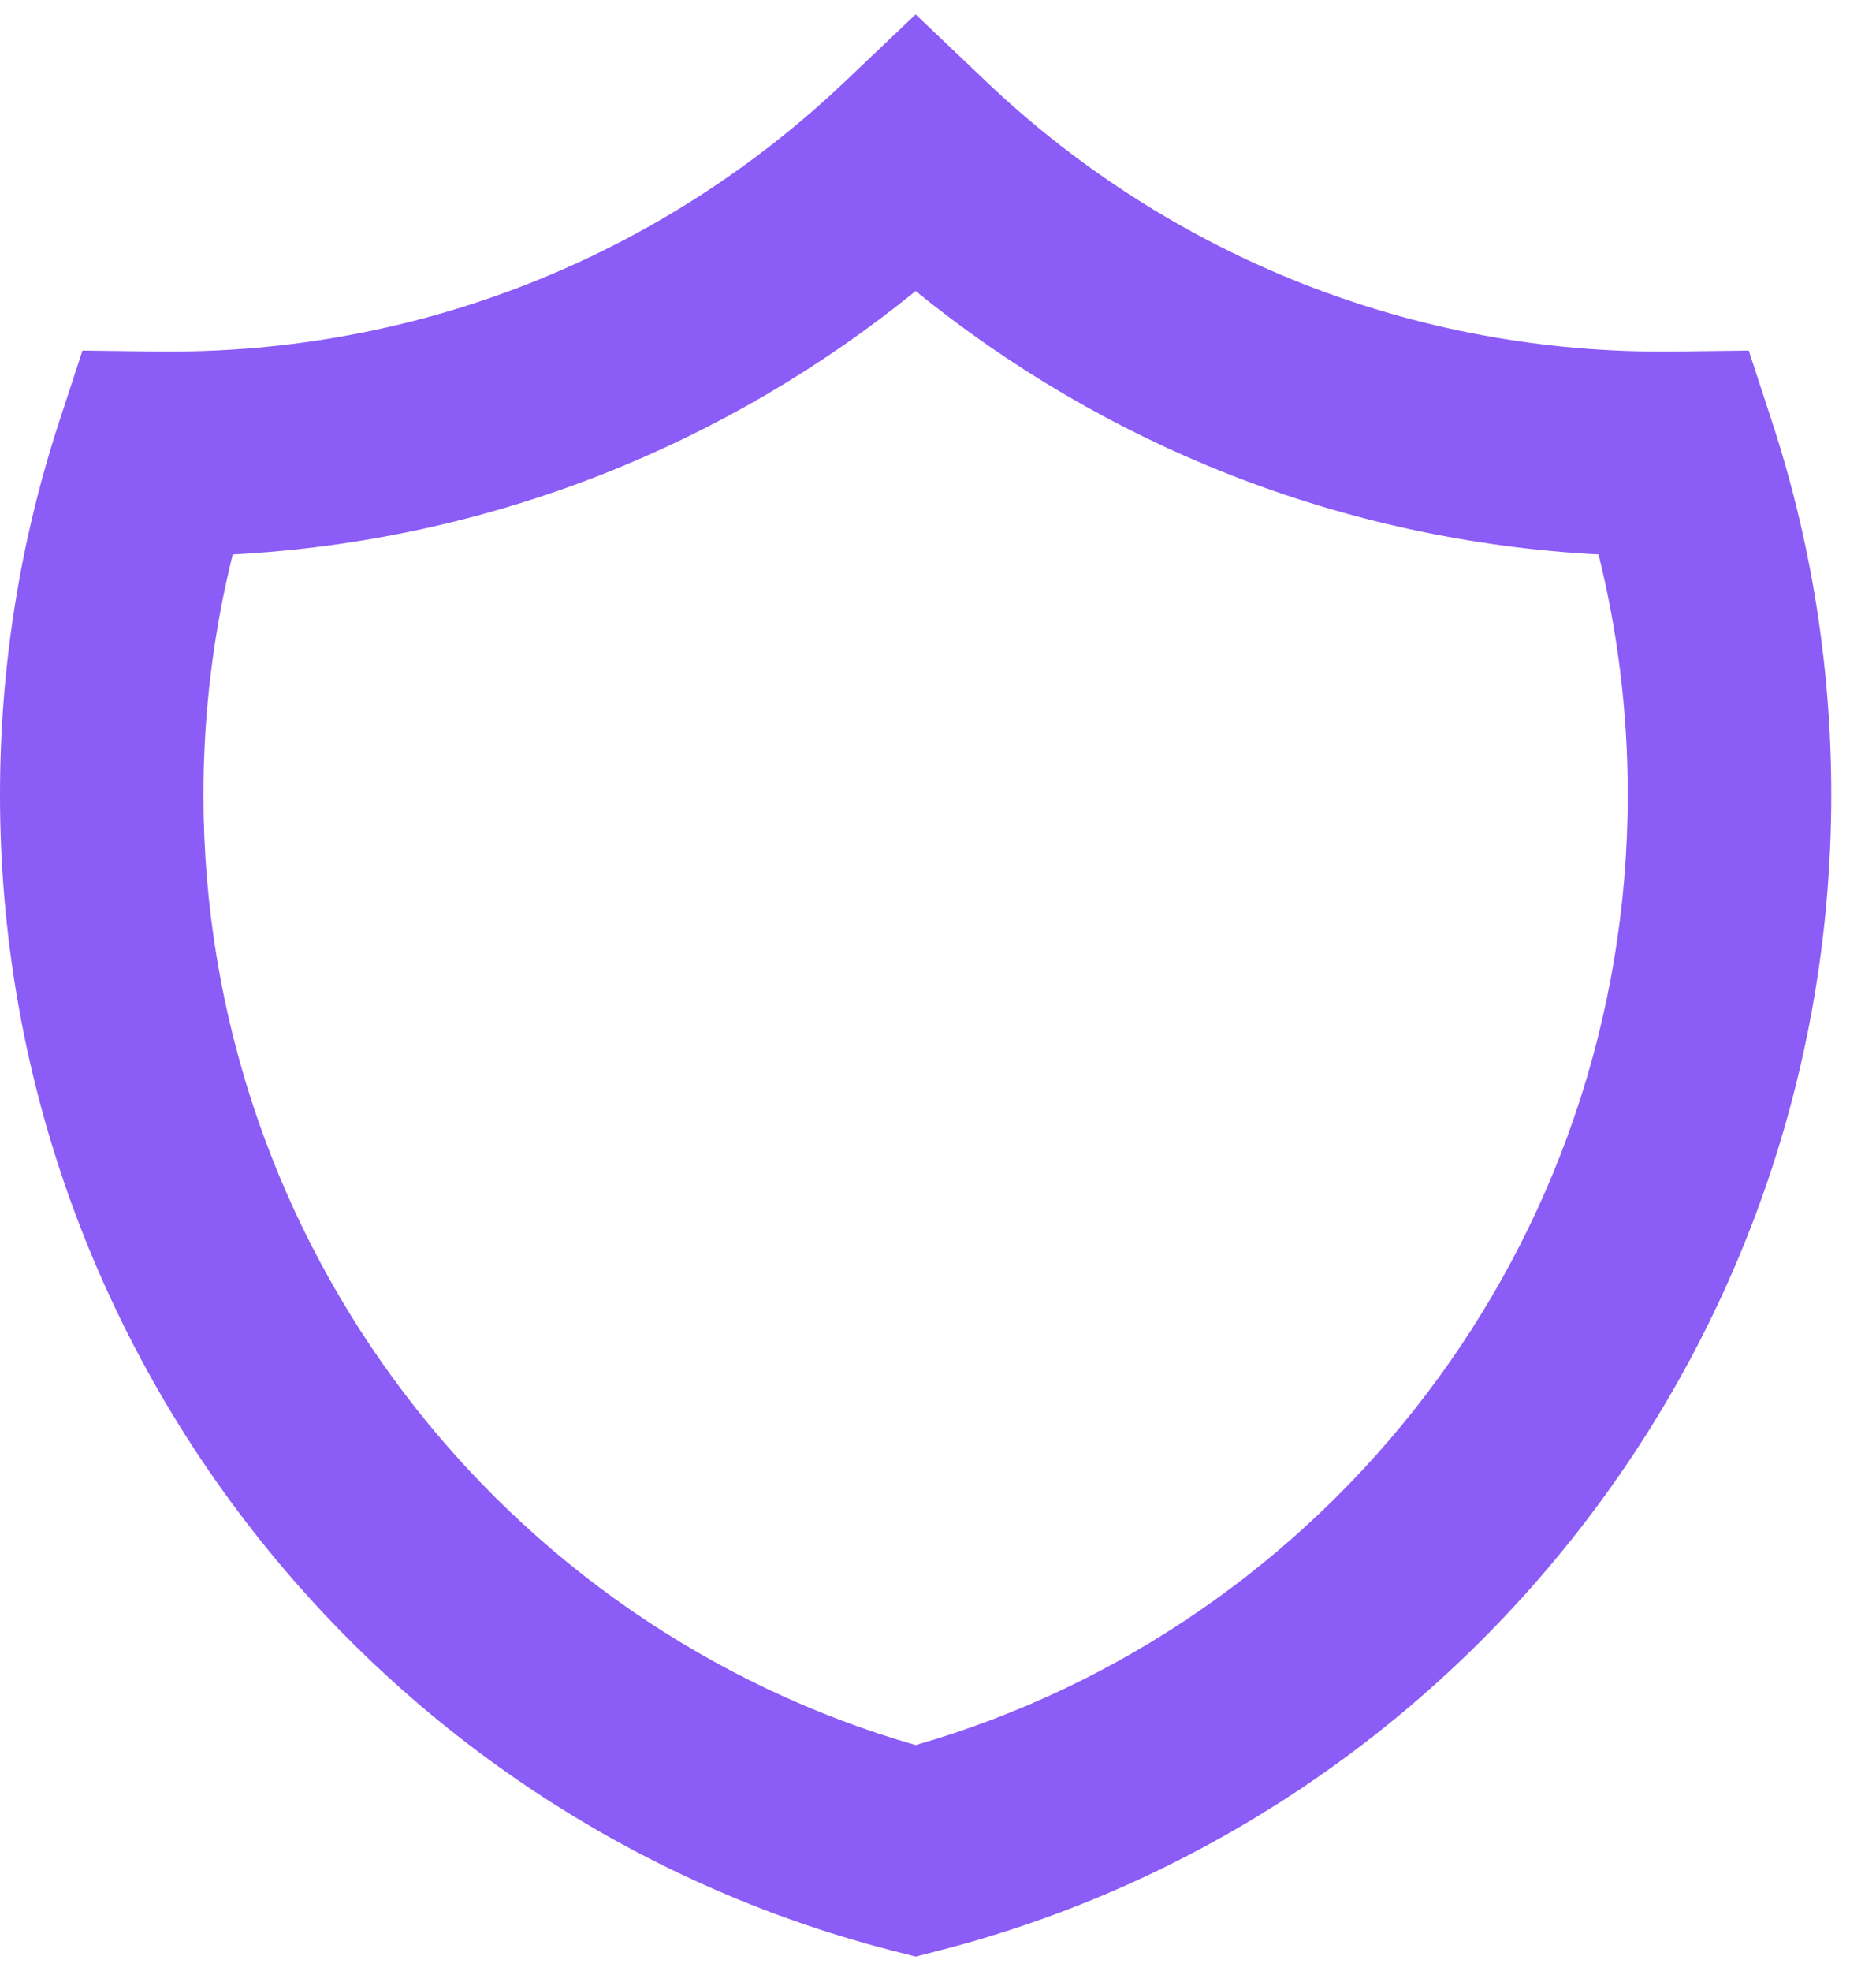 <svg width="40" height="42" viewBox="0 0 40 42" fill="none" xmlns="http://www.w3.org/2000/svg">
<path fill-rule="evenodd" clip-rule="evenodd" d="M19.523 0.307L21.014 1.725C24.774 5.302 29.845 7.492 35.43 7.492C35.519 7.492 35.608 7.492 35.697 7.491L37.287 7.471L37.784 8.989C38.603 11.491 39.046 14.163 39.046 16.934C39.046 28.782 30.978 38.732 20.064 41.554L19.523 41.693L18.982 41.554C8.067 38.732 0 28.782 0 16.934C0 14.163 0.442 11.491 1.261 8.989L1.758 7.471L3.349 7.491C3.438 7.492 3.526 7.492 3.615 7.492C9.2 7.492 14.271 5.302 18.031 1.725L19.523 0.307ZM4.962 11.815C4.555 13.452 4.338 15.166 4.338 16.934C4.338 26.549 10.754 34.664 19.523 37.186C28.292 34.664 34.707 26.549 34.707 16.934C34.707 15.166 34.491 13.452 34.084 11.815C28.582 11.525 23.543 9.468 19.523 6.202C15.503 9.468 10.464 11.525 4.962 11.815Z" fill="#8B5CF6"/>
</svg>
